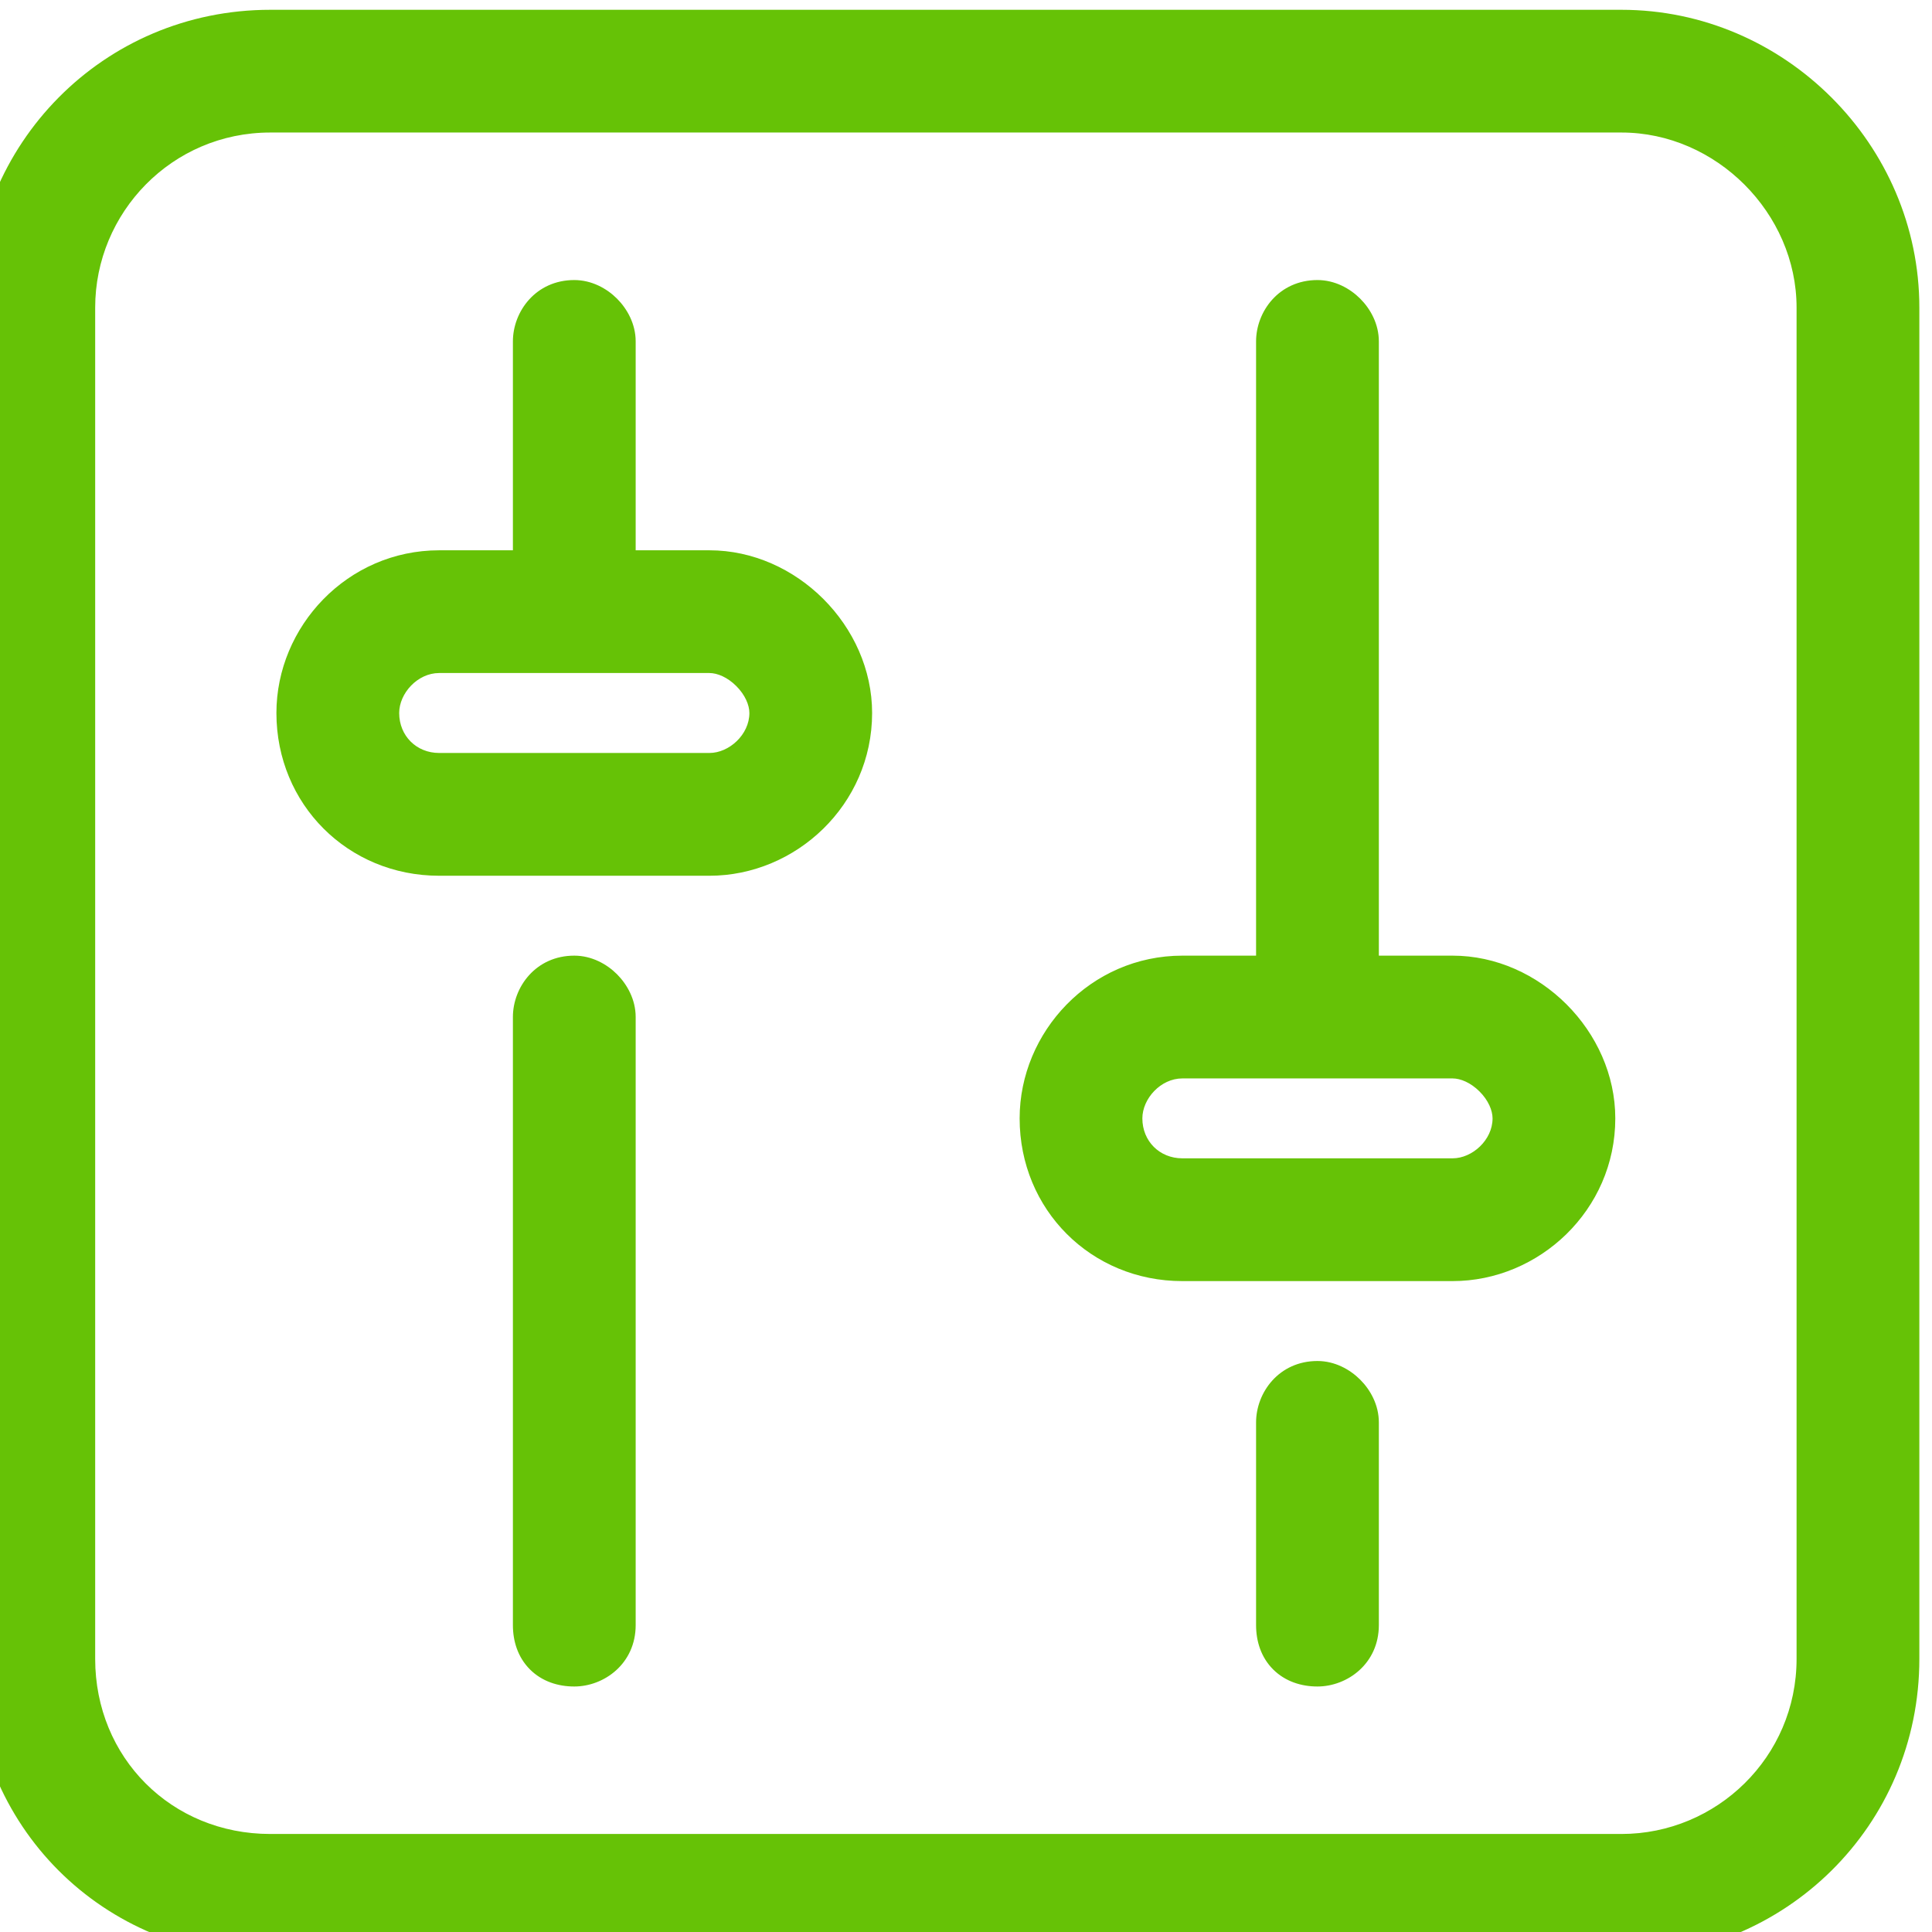 <svg width="42" height="42" viewBox="0 0 42 42" fill="none" xmlns="http://www.w3.org/2000/svg">
<path d="M12.484 6.688C12.851 6.688 13.219 7.055 13.219 7.422L13.219 12.563L15.422 12.563C16.982 12.563 18.359 13.94 18.359 15.5C18.359 17.152 16.982 18.438 15.422 18.438L9.547 18.438C7.894 18.438 6.609 17.152 6.609 15.5C6.609 13.94 7.894 12.563 9.547 12.563L11.75 12.563L11.75 7.422C11.75 7.055 12.025 6.688 12.484 6.688ZM9.547 14.031C8.721 14.031 8.078 14.766 8.078 15.5C8.078 16.326 8.721 16.969 9.547 16.969L15.422 16.969C16.156 16.969 16.891 16.326 16.891 15.5C16.891 14.766 16.156 14.031 15.422 14.031L9.547 14.031ZM12.484 21.375C12.851 21.375 13.219 21.742 13.219 22.109L13.219 35.328C13.219 35.787 12.851 36.062 12.484 36.062C12.025 36.062 11.75 35.787 11.75 35.328L11.75 22.109C11.75 21.742 12.025 21.375 12.484 21.375ZM29.375 21.375L31.578 21.375C33.139 21.375 34.516 22.752 34.516 24.313C34.516 25.965 33.139 27.25 31.578 27.25L25.703 27.25C24.051 27.25 22.765 25.965 22.765 24.313C22.765 22.752 24.051 21.375 25.703 21.375L27.906 21.375L27.906 7.422C27.906 7.055 28.181 6.688 28.64 6.688C29.008 6.688 29.375 7.055 29.375 7.422L29.375 21.375ZM24.234 24.313C24.234 25.139 24.877 25.781 25.703 25.781L31.578 25.781C32.312 25.781 33.047 25.139 33.047 24.313C33.047 23.578 32.312 22.844 31.578 22.844L25.703 22.844C24.877 22.844 24.234 23.578 24.234 24.313ZM29.375 35.328C29.375 35.787 29.008 36.062 28.64 36.062C28.181 36.062 27.906 35.787 27.906 35.328L27.906 30.922C27.906 30.555 28.181 30.188 28.64 30.188C29.008 30.188 29.375 30.555 29.375 30.922L29.375 35.328ZM35.25 0.813C38.463 0.813 41.125 3.475 41.125 6.688L41.125 36.062C41.125 39.367 38.463 41.938 35.25 41.938L5.875 41.938C2.57 41.938 -9.33102e-06 39.367 -8.75321e-06 36.062L-3.61714e-06 6.688C-3.05538e-06 3.475 2.57 0.813 5.875 0.813L35.25 0.813ZM35.25 2.281L5.875 2.281C3.396 2.281 1.469 4.301 1.469 6.688L1.469 36.062C1.469 38.541 3.396 40.469 5.875 40.469L35.25 40.469C37.637 40.469 39.656 38.541 39.656 36.062L39.656 6.688C39.656 4.301 37.637 2.281 35.25 2.281Z" fill="#66C206"/>
<path d="M13.219 12.563L12.619 12.563L12.619 13.163L13.219 13.163L13.219 12.563ZM11.75 12.563L11.75 13.163L12.35 13.163L12.35 12.563L11.75 12.563ZM29.375 21.375L28.775 21.375L28.775 21.975L29.375 21.975L29.375 21.375ZM27.906 21.375L27.906 21.975L28.506 21.975L28.506 21.375L27.906 21.375ZM12.484 7.288C12.476 7.288 12.482 7.286 12.5 7.294C12.519 7.303 12.542 7.319 12.565 7.341C12.588 7.364 12.603 7.388 12.612 7.406C12.62 7.425 12.619 7.43 12.619 7.422L13.819 7.422C13.819 7.043 13.635 6.715 13.414 6.493C13.192 6.271 12.863 6.088 12.484 6.088L12.484 7.288ZM12.619 7.422L12.619 12.563L13.819 12.563L13.819 7.422L12.619 7.422ZM13.219 13.163L15.422 13.163L15.422 11.963L13.219 11.963L13.219 13.163ZM15.422 13.163C16.651 13.163 17.759 14.271 17.759 15.5L18.959 15.5C18.959 13.608 17.314 11.963 15.422 11.963L15.422 13.163ZM17.759 15.5C17.759 16.809 16.663 17.838 15.422 17.838L15.422 19.038C17.302 19.038 18.959 17.496 18.959 15.5L17.759 15.5ZM15.422 17.838L9.547 17.838L9.547 19.038L15.422 19.038L15.422 17.838ZM9.547 17.838C8.226 17.838 7.209 16.821 7.209 15.5L6.009 15.5C6.009 17.484 7.563 19.038 9.547 19.038L9.547 17.838ZM7.209 15.5C7.209 14.259 8.238 13.163 9.547 13.163L9.547 11.963C7.551 11.963 6.009 13.62 6.009 15.5L7.209 15.5ZM9.547 13.163L11.75 13.163L11.75 11.963L9.547 11.963L9.547 13.163ZM12.35 12.563L12.35 7.422L11.15 7.422L11.15 12.563L12.35 12.563ZM12.35 7.422C12.35 7.384 12.365 7.346 12.387 7.323C12.397 7.312 12.408 7.304 12.42 7.299C12.431 7.294 12.451 7.288 12.484 7.288L12.484 6.088C11.646 6.088 11.15 6.774 11.15 7.422L12.35 7.422ZM9.547 13.431C8.365 13.431 7.478 14.459 7.478 15.5L8.678 15.5C8.678 15.073 9.076 14.631 9.547 14.631L9.547 13.431ZM7.478 15.5C7.478 16.658 8.389 17.569 9.547 17.569L9.547 16.369C9.052 16.369 8.678 15.995 8.678 15.5L7.478 15.5ZM9.547 17.569L15.422 17.569L15.422 16.369L9.547 16.369L9.547 17.569ZM15.422 17.569C16.463 17.569 17.491 16.681 17.491 15.5L16.291 15.5C16.291 15.971 15.849 16.369 15.422 16.369L15.422 17.569ZM17.491 15.5C17.491 14.938 17.215 14.426 16.856 14.066C16.496 13.707 15.984 13.431 15.422 13.431L15.422 14.631C15.594 14.631 15.816 14.723 16.007 14.915C16.198 15.106 16.291 15.328 16.291 15.5L17.491 15.5ZM15.422 13.431L9.547 13.431L9.547 14.631L15.422 14.631L15.422 13.431ZM12.484 21.975C12.476 21.975 12.482 21.973 12.5 21.982C12.519 21.991 12.542 22.006 12.565 22.029C12.588 22.052 12.603 22.075 12.612 22.093C12.62 22.112 12.619 22.117 12.619 22.109L13.819 22.109C13.819 21.731 13.635 21.402 13.414 21.18C13.192 20.958 12.863 20.775 12.484 20.775L12.484 21.975ZM12.619 22.109L12.619 35.328L13.819 35.328L13.819 22.109L12.619 22.109ZM12.619 35.328C12.619 35.361 12.612 35.381 12.607 35.393C12.602 35.405 12.594 35.415 12.584 35.425C12.56 35.447 12.522 35.462 12.484 35.462L12.484 36.663C13.133 36.663 13.819 36.167 13.819 35.328L12.619 35.328ZM12.484 35.462C12.375 35.462 12.358 35.432 12.369 35.443C12.38 35.454 12.35 35.437 12.35 35.328L11.15 35.328C11.15 35.678 11.257 36.028 11.521 36.292C11.784 36.555 12.134 36.663 12.484 36.663L12.484 35.462ZM12.35 35.328L12.35 22.109L11.15 22.109L11.15 35.328L12.35 35.328ZM12.35 22.109C12.35 22.072 12.365 22.034 12.387 22.01C12.397 21.999 12.408 21.992 12.42 21.986C12.431 21.981 12.451 21.975 12.484 21.975L12.484 20.775C11.646 20.775 11.15 21.461 11.15 22.109L12.35 22.109ZM29.375 21.975L31.578 21.975L31.578 20.775L29.375 20.775L29.375 21.975ZM31.578 21.975C32.807 21.975 33.916 23.083 33.916 24.313L35.115 24.313C35.115 22.421 33.47 20.775 31.578 20.775L31.578 21.975ZM33.916 24.313C33.916 25.621 32.819 26.65 31.578 26.65L31.578 27.85C33.458 27.85 35.115 26.308 35.115 24.313L33.916 24.313ZM31.578 26.65L25.703 26.65L25.703 27.85L31.578 27.85L31.578 26.65ZM25.703 26.65C24.382 26.65 23.366 25.634 23.366 24.313L22.166 24.313C22.166 26.296 23.719 27.85 25.703 27.85L25.703 26.65ZM23.366 24.313C23.366 23.071 24.394 21.975 25.703 21.975L25.703 20.775C23.707 20.775 22.166 22.433 22.166 24.313L23.366 24.313ZM25.703 21.975L27.906 21.975L27.906 20.775L25.703 20.775L25.703 21.975ZM28.506 21.375L28.506 7.422L27.306 7.422L27.306 21.375L28.506 21.375ZM28.506 7.422C28.506 7.384 28.522 7.346 28.544 7.323C28.553 7.312 28.564 7.304 28.576 7.299C28.587 7.294 28.607 7.288 28.64 7.288L28.64 6.088C27.802 6.088 27.306 6.774 27.306 7.422L28.506 7.422ZM28.64 7.288C28.632 7.288 28.638 7.286 28.656 7.294C28.675 7.303 28.698 7.319 28.721 7.341C28.744 7.364 28.759 7.388 28.768 7.406C28.777 7.425 28.775 7.43 28.775 7.422L29.975 7.422C29.975 7.043 29.792 6.715 29.57 6.493C29.348 6.271 29.019 6.088 28.64 6.088L28.64 7.288ZM28.775 7.422L28.775 21.375L29.975 21.375L29.975 7.422L28.775 7.422ZM23.634 24.313C23.634 25.47 24.546 26.381 25.703 26.381L25.703 25.181C25.208 25.181 24.834 24.807 24.834 24.313L23.634 24.313ZM25.703 26.381L31.578 26.381L31.578 25.181L25.703 25.181L25.703 26.381ZM31.578 26.381C32.619 26.381 33.647 25.494 33.647 24.313L32.447 24.313C32.447 24.784 32.005 25.181 31.578 25.181L31.578 26.381ZM33.647 24.313C33.647 23.75 33.372 23.238 33.012 22.878C32.652 22.519 32.14 22.244 31.578 22.244L31.578 23.444C31.75 23.444 31.972 23.536 32.163 23.727C32.355 23.918 32.447 24.14 32.447 24.313L33.647 24.313ZM31.578 22.244L25.703 22.244L25.703 23.444L31.578 23.444L31.578 22.244ZM25.703 22.244C24.522 22.244 23.634 23.271 23.634 24.313L24.834 24.313C24.834 23.885 25.232 23.444 25.703 23.444L25.703 22.244ZM28.775 35.328C28.775 35.361 28.769 35.381 28.764 35.393C28.758 35.405 28.751 35.415 28.74 35.425C28.716 35.447 28.678 35.462 28.64 35.462L28.64 36.663C29.289 36.663 29.975 36.167 29.975 35.328L28.775 35.328ZM28.64 35.462C28.531 35.462 28.514 35.432 28.526 35.443C28.537 35.454 28.506 35.437 28.506 35.328L27.306 35.328C27.306 35.678 27.413 36.028 27.677 36.292C27.941 36.555 28.291 36.663 28.64 36.663L28.64 35.462ZM28.506 35.328L28.506 30.922L27.306 30.922L27.306 35.328L28.506 35.328ZM28.506 30.922C28.506 30.884 28.522 30.846 28.544 30.823C28.553 30.812 28.564 30.804 28.576 30.799C28.587 30.794 28.607 30.788 28.64 30.788L28.64 29.587C27.802 29.587 27.306 30.274 27.306 30.922L28.506 30.922ZM28.64 30.788C28.632 30.788 28.638 30.786 28.656 30.794C28.675 30.803 28.698 30.819 28.721 30.841C28.744 30.864 28.759 30.887 28.768 30.906C28.777 30.924 28.775 30.93 28.775 30.922L29.975 30.922C29.975 30.543 29.792 30.215 29.57 29.993C29.348 29.771 29.019 29.587 28.64 29.587L28.64 30.788ZM28.775 30.922L28.775 35.328L29.975 35.328L29.975 30.922L28.775 30.922ZM35.25 1.413C38.131 1.413 40.525 3.806 40.525 6.688L41.725 6.688C41.725 3.143 38.794 0.213 35.25 0.213L35.25 1.413ZM40.525 6.688L40.525 36.062L41.725 36.062L41.725 6.688L40.525 6.688ZM40.525 36.062C40.525 39.03 38.138 41.337 35.25 41.337L35.25 42.538C38.788 42.538 41.725 39.705 41.725 36.062L40.525 36.062ZM35.25 41.337L5.875 41.337L5.875 42.538L35.25 42.538L35.25 41.337ZM5.875 41.337C2.902 41.337 0.6 39.036 0.6 36.062L-0.6 36.062C-0.6 39.699 2.239 42.538 5.875 42.538L5.875 41.337ZM0.6 36.062L0.6 6.688L-0.6 6.688L-0.6 36.062L0.6 36.062ZM0.6 6.688C0.6 3.8 2.908 1.413 5.875 1.413L5.875 0.213C2.233 0.213 -0.6 3.149 -0.6 6.688L0.6 6.688ZM5.875 1.413L35.25 1.413L35.25 0.213L5.875 0.213L5.875 1.413ZM35.25 1.681L5.875 1.681L5.875 2.881L35.25 2.881L35.25 1.681ZM5.875 1.681C3.057 1.681 0.869 3.978 0.869 6.688L2.069 6.688C2.069 4.624 3.736 2.881 5.875 2.881L5.875 1.681ZM0.869 6.688L0.869 36.062L2.069 36.062L2.069 6.688L0.869 6.688ZM0.869 36.062C0.869 38.872 3.065 41.069 5.875 41.069L5.875 39.869C3.728 39.869 2.069 38.21 2.069 36.062L0.869 36.062ZM5.875 41.069L35.25 41.069L35.25 39.869L5.875 39.869L5.875 41.069ZM35.25 41.069C37.96 41.069 40.256 38.88 40.256 36.062L39.056 36.062C39.056 38.202 37.313 39.869 35.25 39.869L35.25 41.069ZM40.256 36.062L40.256 6.688L39.056 6.688L39.056 36.062L40.256 36.062ZM40.256 6.688C40.256 3.97 37.968 1.681 35.25 1.681L35.25 2.881C37.305 2.881 39.056 4.632 39.056 6.688L40.256 6.688Z" fill="#66C206"/>
</svg>
